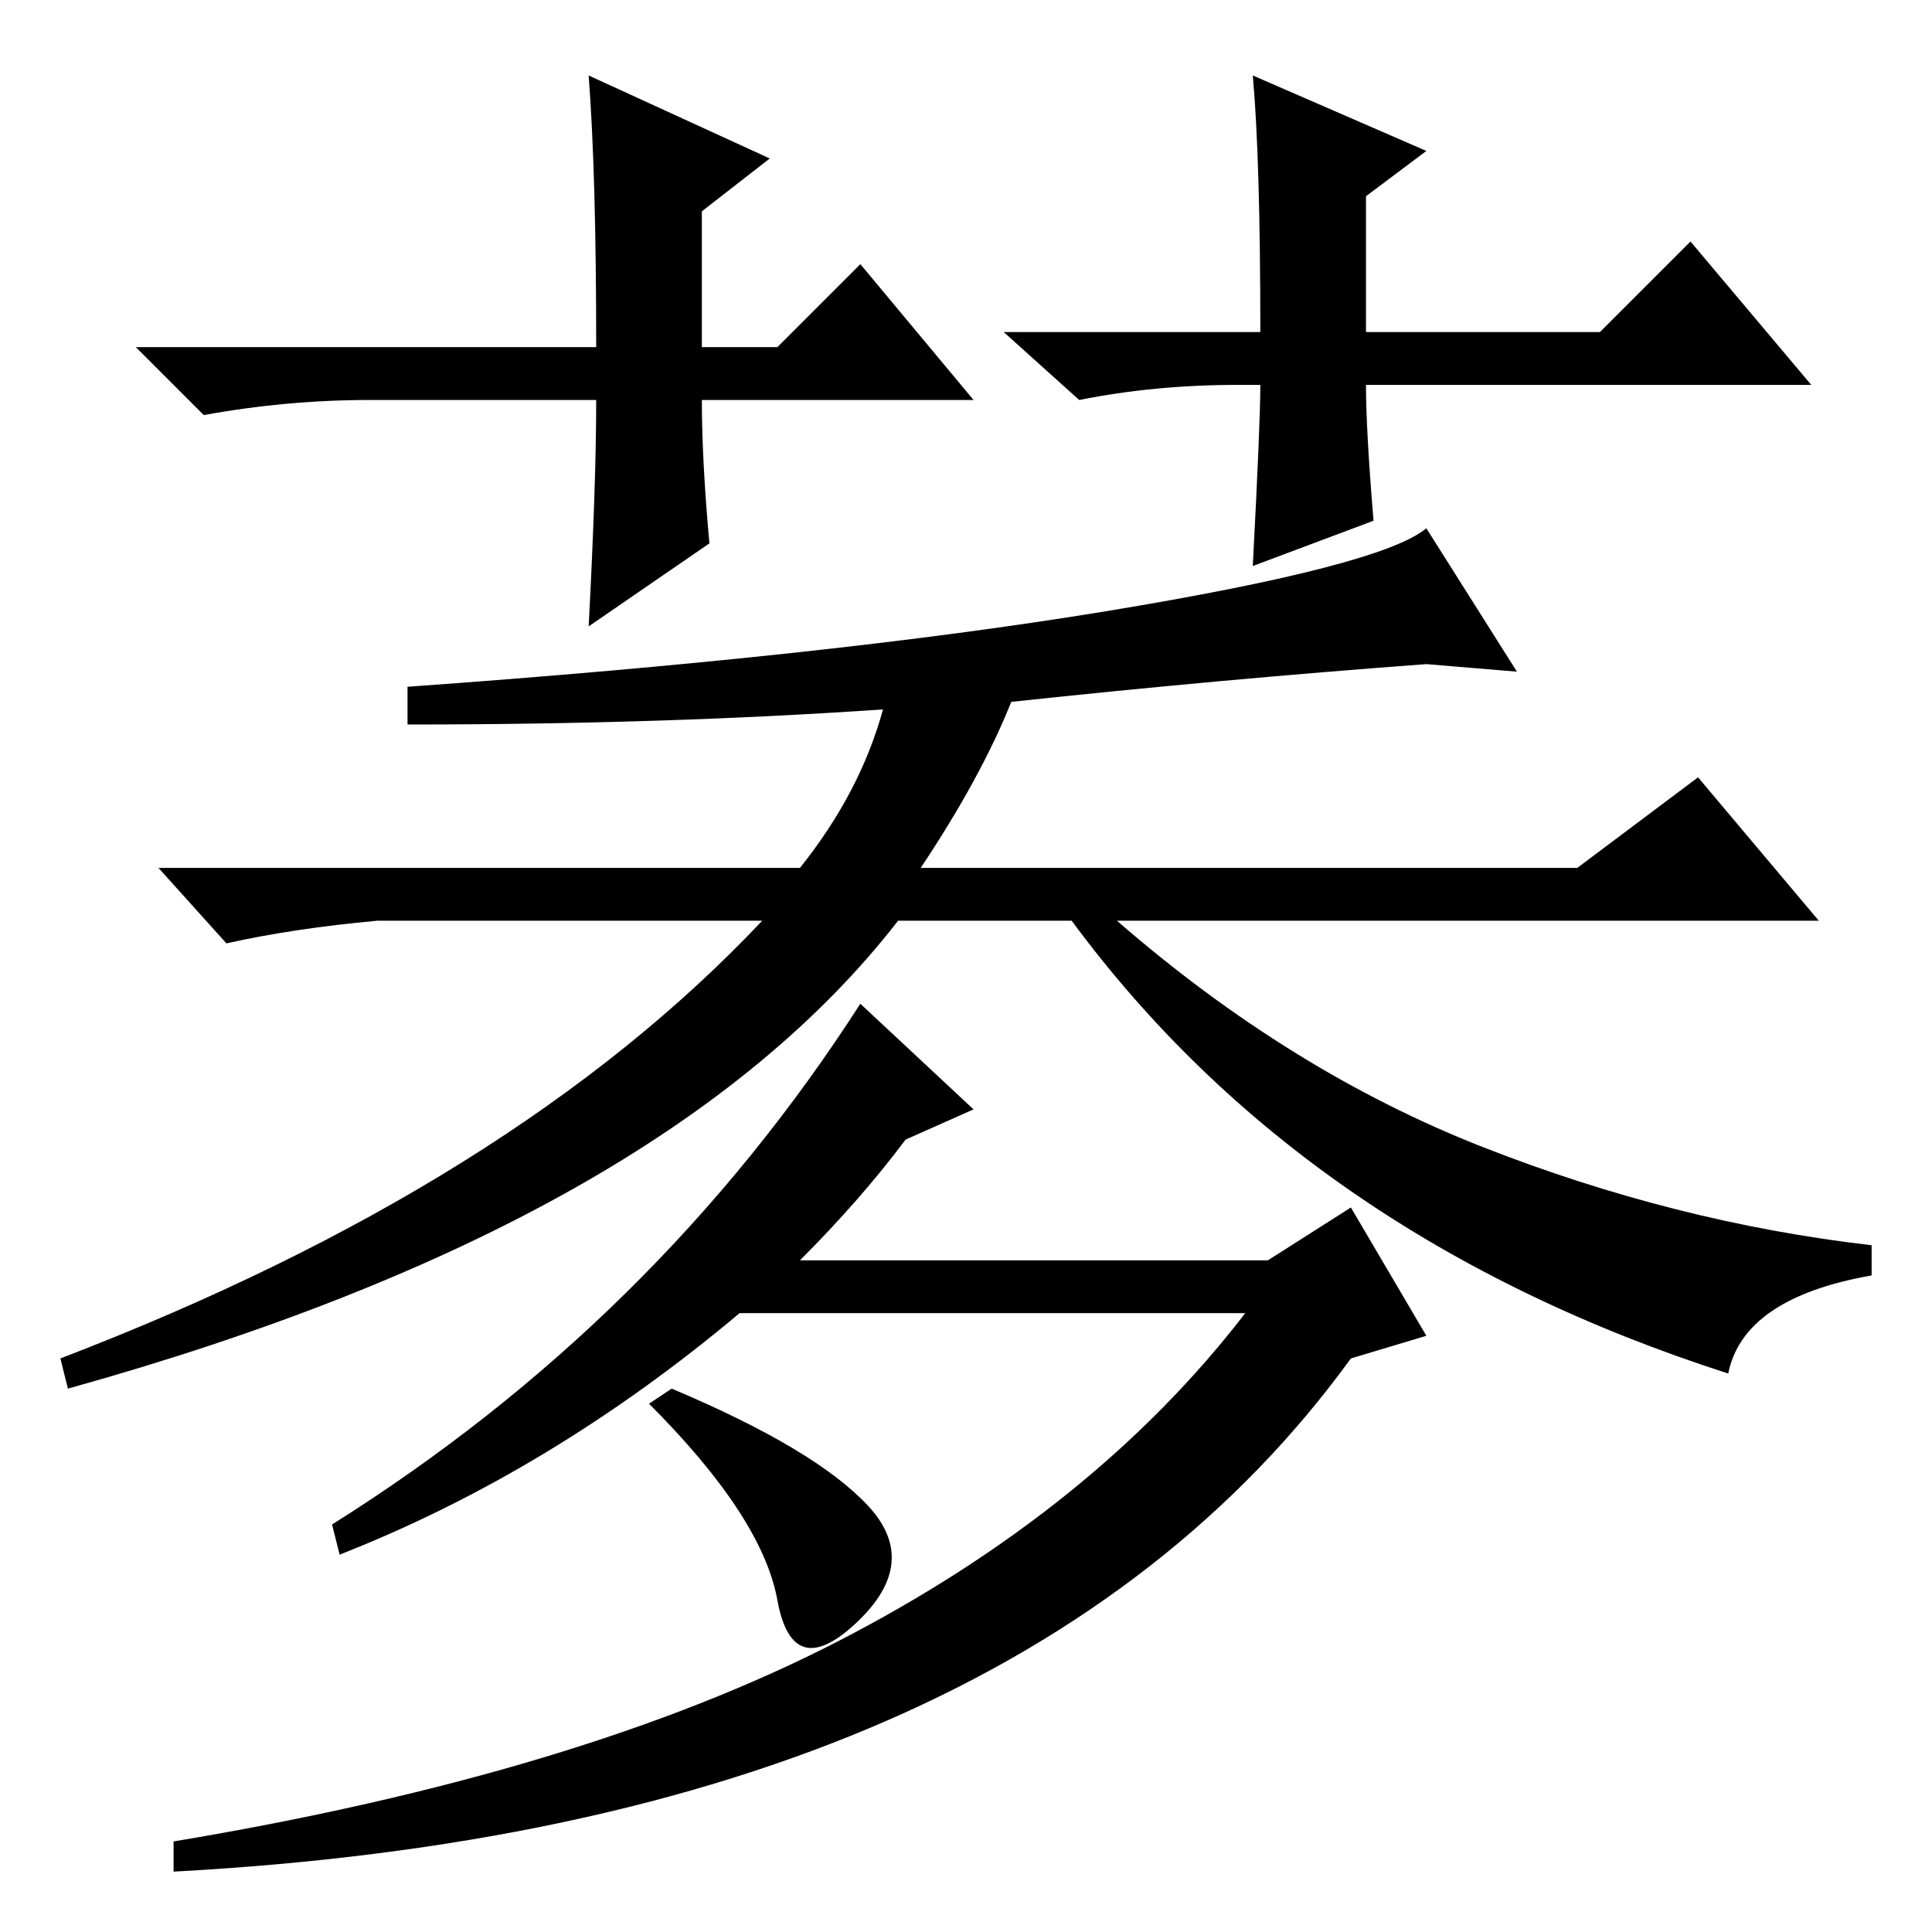 <?xml version="1.0" standalone="no"?>
<!DOCTYPE svg PUBLIC "-//W3C//DTD SVG 1.1//EN" "http://www.w3.org/Graphics/SVG/1.1/DTD/svg11.dtd" >
<svg xmlns="http://www.w3.org/2000/svg" xmlns:xlink="http://www.w3.org/1999/xlink" version="1.1" viewBox="0 -36 256 256">
  <g transform="matrix(1 0 0 -1 0 220)">
   <path fill="currentColor"
d="M129 203h-36q0 -8 1 -19l-16 -11q1 19 1 30h-30q-11 0 -22 -2l-9 9h61q0 23 -1 36l24 -11l-9 -7v-18h10l11 11zM164 205q-11 0 -21 -2l-10 9h34q0 23 -1 34l23 -10l-8 -6v-18h31l12 12l16 -19h-59q0 -6 1 -18l-16 -6q1 19 1 24h-3zM146.5 175q36.5 6 42.5 11l12 -19
l-12 1q-27 -2 -55 -5q-4 -10 -12 -22h87l16 12l16 -19h-93q23 -20 48.5 -30t51.5 -13v-4q-17 -3 -19 -13q-56 18 -87 60h-23q-31 -40 -110 -62l-1 4q60 23 93 58h-51q-11 -1 -20 -3l-9 10h85q8 10 11 21q-29 -2 -63 -2v5q56 4 92.5 10zM103 44q-2 11 -17 26l3 2
q19 -8 26 -15.5t-1.5 -15.5t-10.5 3zM179 96l10 -17l-10 -3q-45 -62 -156 -68v4q54 9 88 26.5t54 43.5h-67q-25 -21 -53 -32l-1 4q43 27 70 69l15 -14l-9 -4q-6 -8 -14 -16h62z" />
  </g>

</svg>
